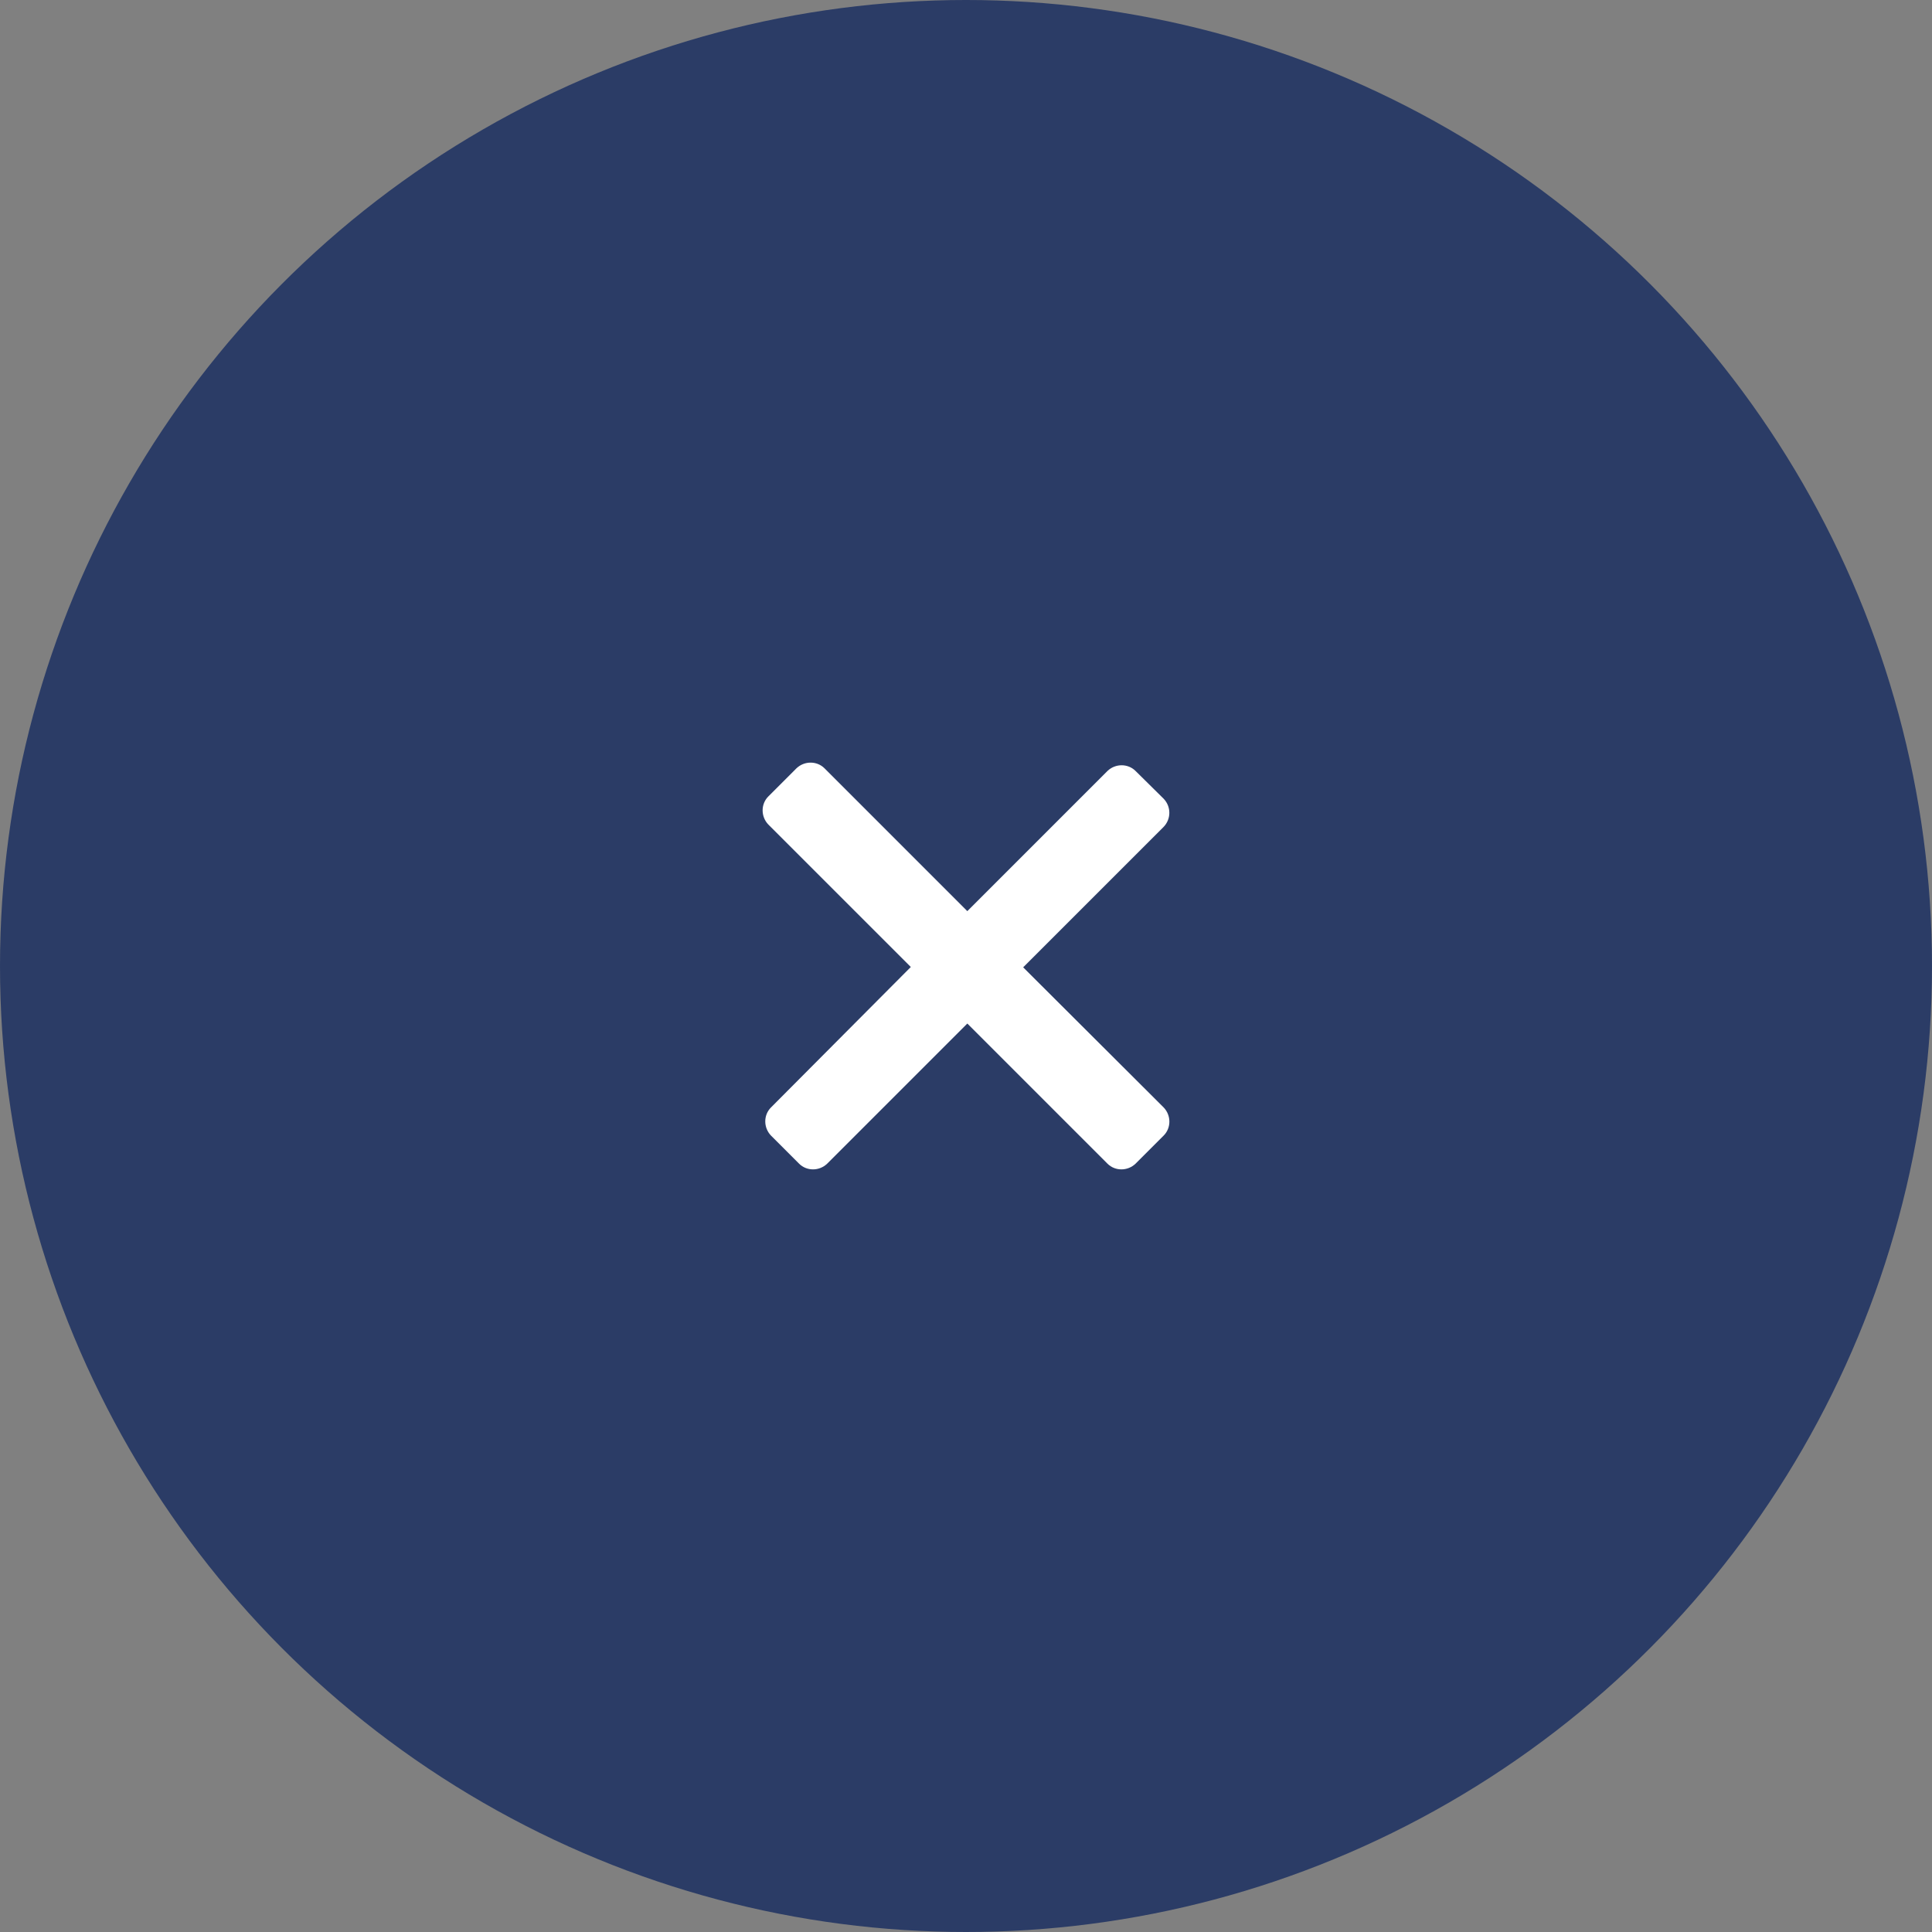 <svg width="76" height="76" viewBox="0 0 76 76" fill="none" xmlns="http://www.w3.org/2000/svg">
<rect x="0" y="0" width="76" height="76" fill="#808080" stroke="none"/>
<circle cx="38" cy="38" r="38" fill="#08205C" fill-opacity="0.7"/>
<path d="M45.776 31.421L44.67 30.328C44.371 30.029 43.877 30.029 43.565 30.328L38.052 35.842L32.435 30.224C32.136 29.925 31.642 29.925 31.33 30.224L30.224 31.33C29.925 31.629 29.925 32.123 30.224 32.435L35.829 38.039L30.328 43.565C30.029 43.864 30.029 44.358 30.328 44.67L31.434 45.776C31.733 46.075 32.227 46.075 32.539 45.776L38.052 40.263L43.565 45.776C43.864 46.075 44.358 46.075 44.67 45.776L45.776 44.67C46.075 44.371 46.075 43.877 45.776 43.565L40.249 38.052L45.763 32.539C46.075 32.227 46.075 31.733 45.776 31.421Z" fill="white"/>
</svg>
